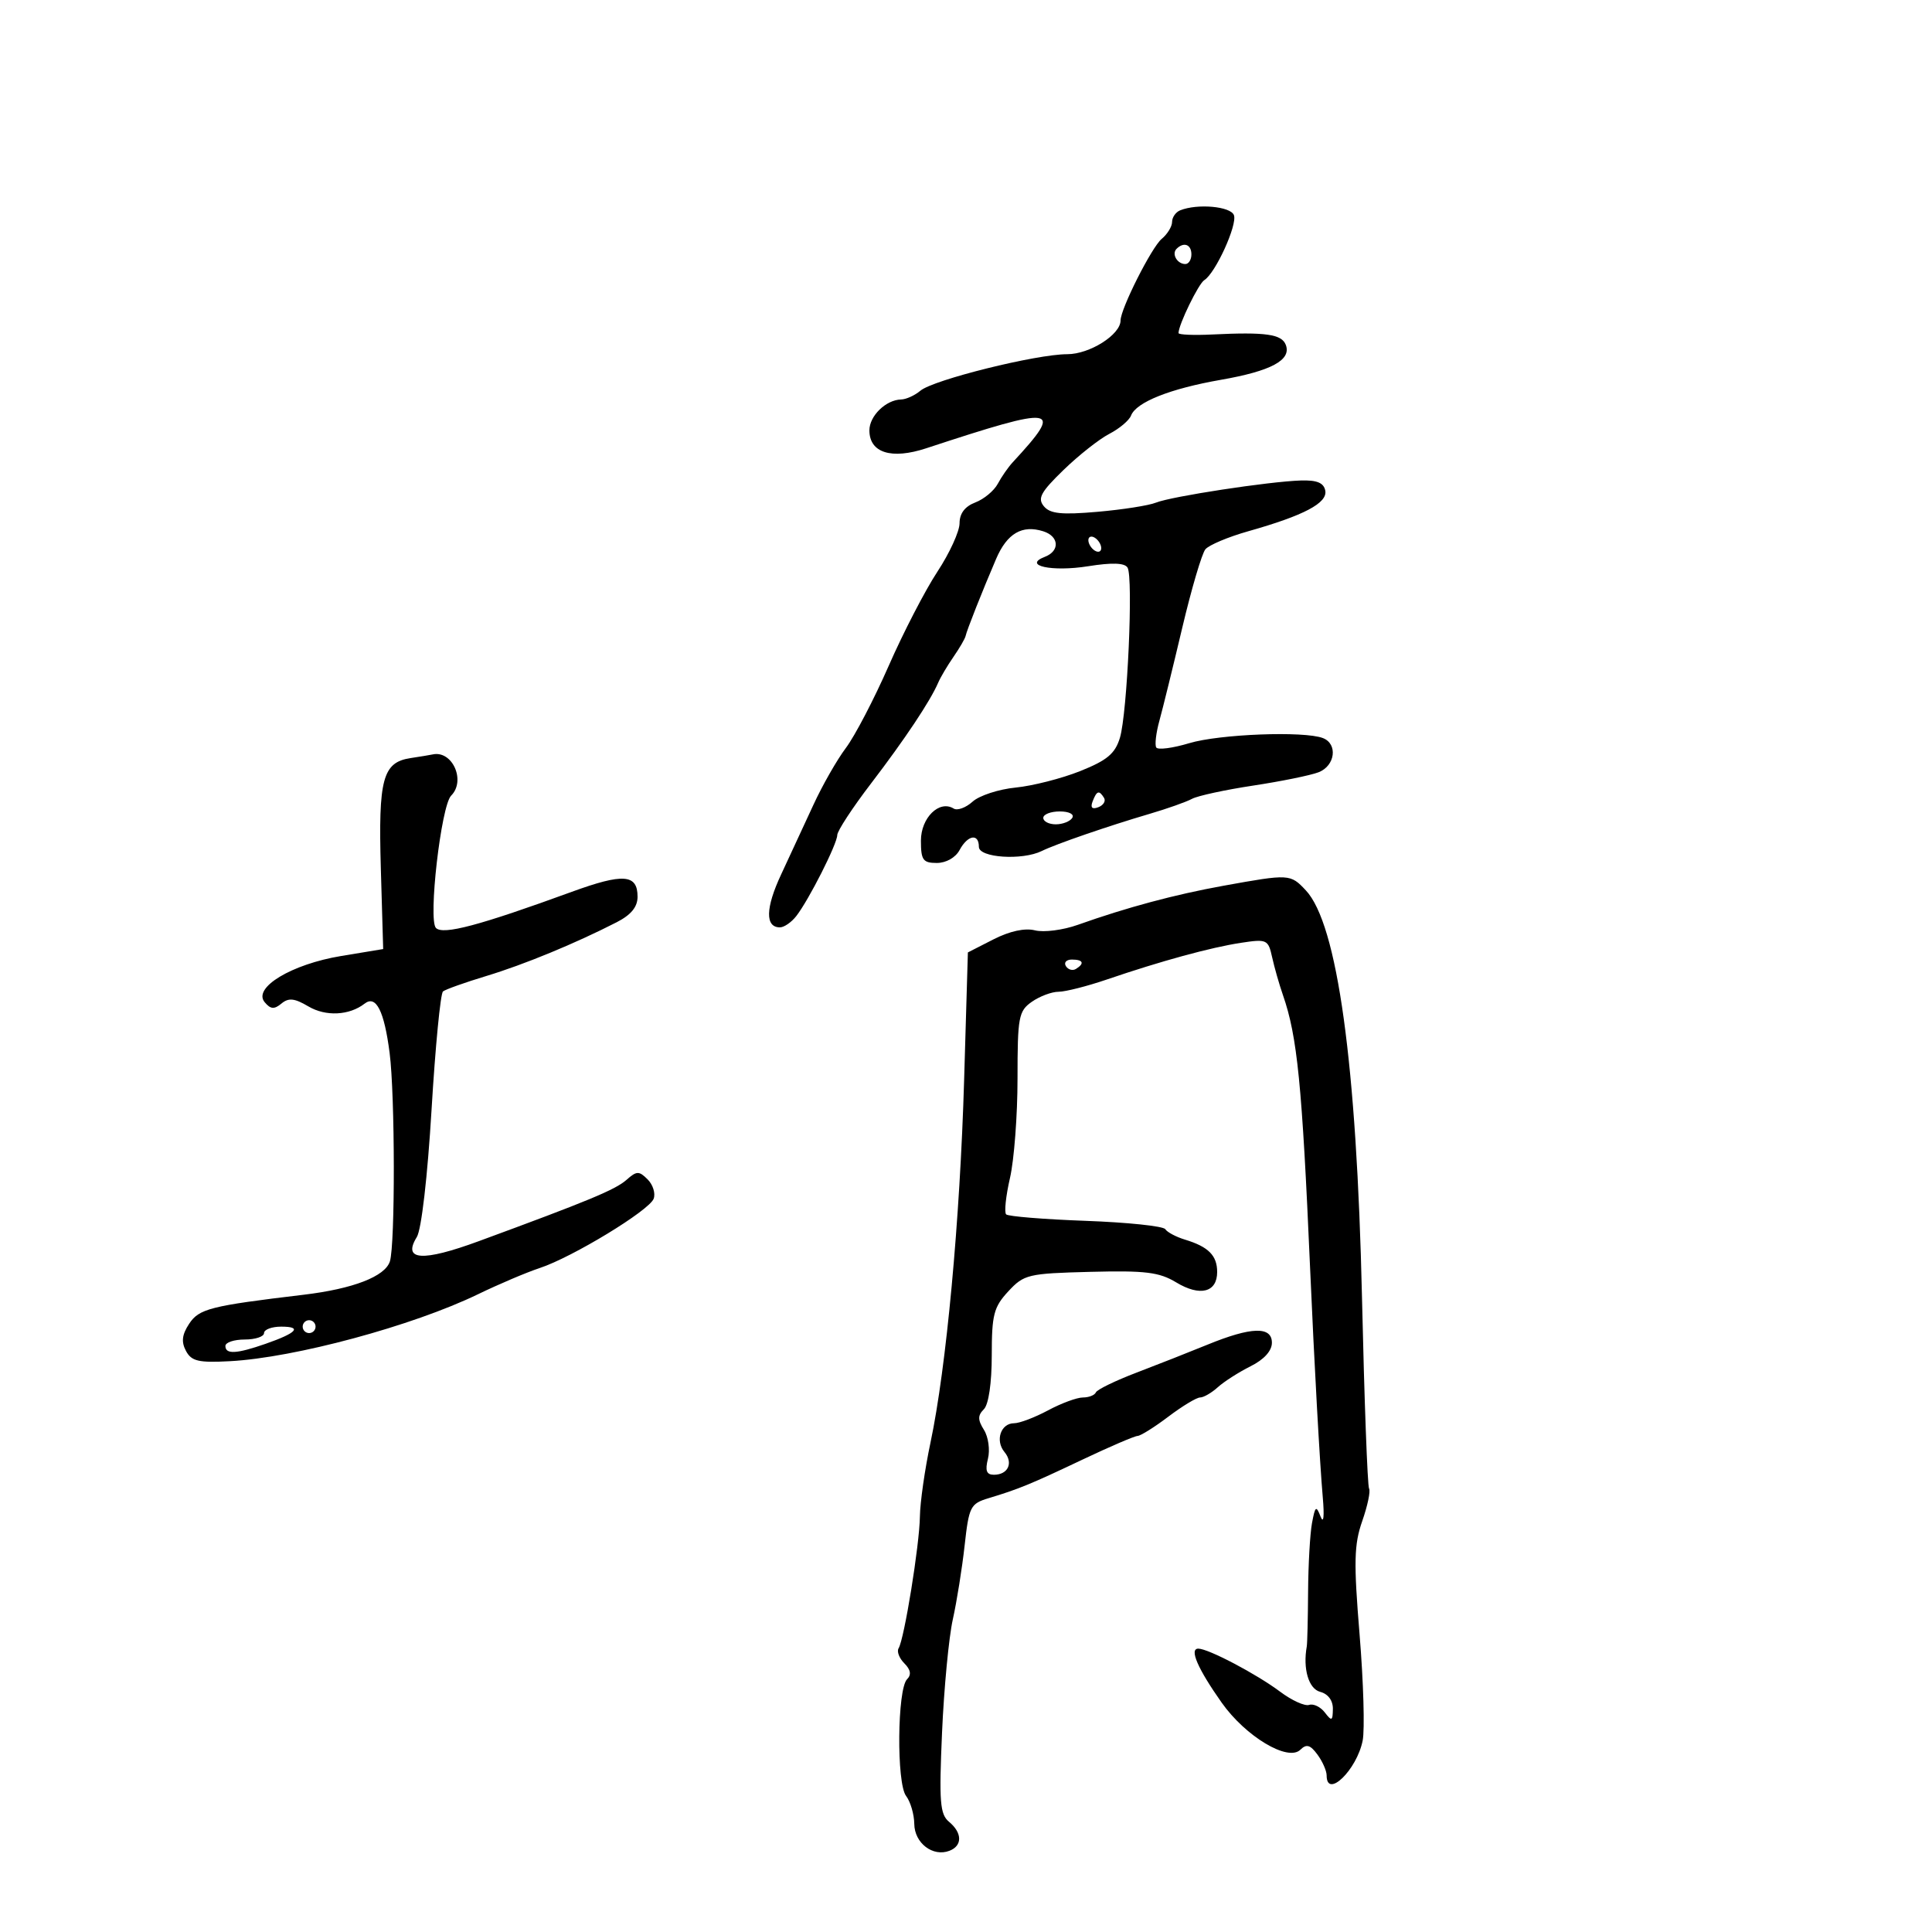 <svg xmlns="http://www.w3.org/2000/svg" width="300" height="300" viewBox="0 0 300 300" version="1.1">
	<path d="M 183.250 32.662 C 182.563 32.940, 182 33.749, 182 34.461 C 182 35.173, 181.275 36.357, 180.388 37.093 C 178.826 38.389, 174 47.961, 174 49.762 C 174 51.966, 169.205 55, 165.722 55 C 160.913 55, 144.931 58.973, 142.921 60.668 C 142.053 61.401, 140.703 62.014, 139.921 62.032 C 137.567 62.084, 135 64.585, 135 66.825 C 135 70.314, 138.411 71.390, 143.823 69.609 C 164.237 62.892, 165.314 63.068, 157.243 71.797 C 156.552 72.544, 155.512 74.042, 154.933 75.126 C 154.353 76.209, 152.781 77.513, 151.439 78.023 C 149.830 78.635, 149 79.733, 149 81.248 C 149 82.512, 147.451 85.898, 145.558 88.773 C 143.664 91.648, 140.263 98.223, 137.999 103.385 C 135.735 108.546, 132.744 114.284, 131.352 116.135 C 129.960 117.986, 127.683 121.975, 126.294 125 C 124.904 128.025, 122.653 132.881, 121.292 135.790 C 118.861 140.987, 118.793 144, 121.108 144 C 121.753 144, 122.893 143.213, 123.644 142.250 C 125.600 139.740, 129.998 131.048, 130.010 129.668 C 130.015 129.026, 132.377 125.417, 135.260 121.649 C 140.492 114.809, 144.472 108.835, 145.684 106 C 146.037 105.175, 147.103 103.375, 148.053 102 C 149.003 100.625, 149.849 99.171, 149.934 98.768 C 150.123 97.864, 152.540 91.759, 154.682 86.772 C 156.379 82.823, 158.717 81.458, 162 82.500 C 164.467 83.283, 164.610 85.551, 162.250 86.460 C 158.725 87.818, 163.330 88.825, 168.958 87.926 C 172.674 87.333, 174.629 87.399, 175.083 88.134 C 176 89.618, 175.051 110.787, 173.898 114.574 C 173.150 117.029, 171.908 118.068, 167.731 119.735 C 164.854 120.884, 160.344 122.034, 157.709 122.293 C 155.075 122.552, 152.065 123.536, 151.022 124.480 C 149.979 125.424, 148.657 125.906, 148.084 125.552 C 145.859 124.177, 143 126.979, 143 130.535 C 143 133.551, 143.319 134, 145.465 134 C 146.906 134, 148.374 133.170, 149 132 C 150.259 129.647, 152 129.357, 152 131.500 C 152 133.192, 158.733 133.637, 161.764 132.145 C 163.978 131.056, 172.054 128.272, 178.500 126.377 C 181.250 125.569, 184.215 124.520, 185.089 124.046 C 185.962 123.572, 190.237 122.645, 194.589 121.986 C 198.940 121.326, 203.512 120.394, 204.750 119.915 C 207.337 118.912, 207.766 115.508, 205.418 114.607 C 202.492 113.484, 189.360 113.987, 184.658 115.403 C 182.095 116.174, 179.792 116.473, 179.542 116.068 C 179.291 115.662, 179.511 113.793, 180.031 111.915 C 180.550 110.037, 182.145 103.550, 183.575 97.500 C 185.005 91.450, 186.624 85.958, 187.171 85.297 C 187.719 84.635, 190.717 83.372, 193.834 82.491 C 202.492 80.043, 206.167 78.101, 205.786 76.175 C 205.546 74.965, 204.488 74.531, 201.977 74.611 C 197.019 74.770, 181.871 77.086, 179.500 78.048 C 178.400 78.494, 174.309 79.136, 170.410 79.474 C 164.815 79.960, 163.060 79.778, 162.091 78.610 C 161.076 77.387, 161.603 76.413, 165.133 72.987 C 167.482 70.708, 170.685 68.180, 172.253 67.369 C 173.820 66.559, 175.340 65.279, 175.629 64.525 C 176.424 62.452, 181.701 60.352, 189.563 58.980 C 197.392 57.613, 200.562 55.907, 199.657 53.548 C 199.019 51.886, 196.530 51.535, 188.250 51.939 C 185.363 52.080, 183 51.981, 183 51.720 C 183 50.427, 186.100 44.057, 186.999 43.501 C 188.738 42.426, 192.172 34.891, 191.601 33.403 C 191.078 32.039, 185.927 31.582, 183.250 32.662 M 182.694 38.639 C 181.895 39.438, 182.798 41, 184.059 41 C 184.577 41, 185 40.325, 185 39.500 C 185 37.954, 183.820 37.513, 182.694 38.639 M 169 83.882 C 169 84.432, 169.450 85.160, 170 85.500 C 170.550 85.840, 171 85.668, 171 85.118 C 171 84.568, 170.550 83.840, 170 83.500 C 169.450 83.160, 169 83.332, 169 83.882 M 63.750 117.716 C 59.426 118.371, 58.732 120.948, 59.135 134.833 L 59.500 147.369 52.992 148.444 C 45.283 149.717, 39.227 153.364, 41.091 155.610 C 42.009 156.716, 42.578 156.765, 43.698 155.835 C 44.821 154.904, 45.728 154.999, 47.889 156.276 C 50.588 157.870, 54.241 157.689, 56.617 155.843 C 58.391 154.466, 59.659 156.965, 60.500 163.500 C 61.345 170.054, 61.374 193.245, 60.542 195.868 C 59.799 198.208, 54.828 200.131, 47.154 201.047 C 32.634 202.780, 30.901 203.221, 29.356 205.579 C 28.258 207.255, 28.130 208.375, 28.878 209.771 C 29.734 211.371, 30.826 211.627, 35.699 211.365 C 45.776 210.825, 64.076 205.885, 74.239 200.962 C 77.467 199.399, 81.771 197.571, 83.804 196.901 C 88.871 195.230, 100.792 187.983, 101.498 186.145 C 101.814 185.320, 101.396 183.967, 100.568 183.139 C 99.227 181.798, 98.867 181.806, 97.281 183.209 C 95.553 184.737, 91.385 186.467, 74.341 192.731 C 65.578 195.952, 62.458 195.743, 64.723 192.087 C 65.439 190.931, 66.387 182.739, 67.011 172.319 C 67.596 162.532, 68.396 154.266, 68.788 153.949 C 69.179 153.632, 72.200 152.556, 75.500 151.557 C 81.381 149.778, 89.290 146.518, 95.750 143.209 C 97.995 142.060, 99 140.833, 99 139.241 C 99 135.735, 96.773 135.569, 88.793 138.479 C 74.439 143.715, 68.813 145.213, 67.695 144.095 C 66.457 142.857, 68.492 125.111, 70.051 123.550 C 72.375 121.224, 70.231 116.463, 67.168 117.150 C 66.801 117.232, 65.262 117.487, 63.750 117.716 M 169.658 124.449 C 169.287 125.416, 169.582 125.714, 170.545 125.344 C 171.339 125.040, 171.740 124.388, 171.435 123.895 C 170.669 122.655, 170.303 122.769, 169.658 124.449 M 162 127 C 162 127.550, 162.873 128, 163.941 128 C 165.009 128, 166.160 127.550, 166.500 127 C 166.851 126.433, 166.010 126, 164.559 126 C 163.152 126, 162 126.450, 162 127 M 190 137.535 C 182.425 138.902, 174.952 140.907, 167.351 143.612 C 165.068 144.424, 162.083 144.808, 160.716 144.465 C 159.137 144.068, 156.786 144.579, 154.262 145.866 L 150.292 147.892 149.709 167.696 C 149.068 189.505, 146.940 212.436, 144.485 224.007 C 143.610 228.128, 142.870 233.300, 142.841 235.500 C 142.782 239.881, 140.414 254.522, 139.533 255.947 C 139.230 256.438, 139.632 257.489, 140.427 258.284 C 141.410 259.267, 141.545 260.055, 140.850 260.750 C 139.324 262.276, 139.197 276.900, 140.692 278.866 C 141.377 279.764, 141.951 281.722, 141.968 283.215 C 142.003 286.197, 144.854 288.377, 147.428 287.389 C 149.462 286.609, 149.434 284.605, 147.366 282.889 C 145.956 281.718, 145.807 279.816, 146.280 269.016 C 146.582 262.132, 147.334 254.233, 147.952 251.462 C 148.569 248.691, 149.395 243.527, 149.787 239.985 C 150.456 233.942, 150.685 233.491, 153.500 232.640 C 158.231 231.210, 160.002 230.482, 168.139 226.623 C 172.341 224.630, 176.166 222.987, 176.639 222.972 C 177.113 222.957, 179.268 221.607, 181.428 219.972 C 183.589 218.337, 185.803 217, 186.349 217 C 186.896 217, 188.134 216.283, 189.102 215.407 C 190.070 214.532, 192.355 213.069, 194.181 212.157 C 196.281 211.109, 197.500 209.765, 197.500 208.500 C 197.500 205.920, 194.298 206.015, 187.500 208.798 C 184.750 209.924, 179.800 211.874, 176.500 213.132 C 173.200 214.390, 170.350 215.775, 170.167 216.210 C 169.983 216.644, 169.077 217, 168.152 217 C 167.227 217, 164.791 217.900, 162.739 219 C 160.686 220.100, 158.316 221, 157.472 221 C 155.397 221, 154.496 223.688, 155.974 225.469 C 157.384 227.167, 156.532 229, 154.333 229 C 153.181 229, 152.944 228.361, 153.408 226.512 C 153.751 225.144, 153.474 223.130, 152.791 222.037 C 151.812 220.469, 151.808 219.792, 152.775 218.825 C 153.513 218.087, 154 214.758, 154 210.446 C 154 204.152, 154.308 202.959, 156.566 200.523 C 159.008 197.889, 159.630 197.741, 169.316 197.492 C 177.853 197.272, 180.008 197.537, 182.637 199.127 C 186.338 201.365, 189 200.690, 189 197.515 C 189 194.954, 187.645 193.592, 184 192.488 C 182.625 192.071, 181.249 191.341, 180.941 190.866 C 180.634 190.390, 175.079 189.808, 168.596 189.572 C 162.114 189.336, 156.551 188.884, 156.234 188.568 C 155.918 188.251, 156.185 185.709, 156.829 182.920 C 157.473 180.130, 158 173.182, 158 167.480 C 158 157.901, 158.169 156.995, 160.223 155.557 C 161.445 154.701, 163.311 154, 164.370 154 C 165.428 154, 168.816 153.140, 171.897 152.088 C 180.296 149.222, 188.002 147.115, 192.701 146.400 C 196.715 145.789, 196.930 145.888, 197.534 148.630 C 197.881 150.209, 198.636 152.850, 199.210 154.500 C 201.448 160.926, 202.185 168.336, 203.435 197 C 204.071 211.586, 204.940 227.290, 205.399 232.500 C 205.661 235.471, 205.524 236.688, 205.062 235.500 C 204.375 233.736, 204.217 233.854, 203.727 236.500 C 203.421 238.150, 203.148 242.941, 203.120 247.147 C 203.092 251.352, 203 255.177, 202.916 255.647 C 202.290 259.142, 203.204 262.241, 205 262.710 C 206.227 263.031, 206.988 264.058, 206.968 265.367 C 206.940 267.247, 206.792 267.312, 205.718 265.912 C 205.048 265.039, 203.951 264.510, 203.280 264.736 C 202.608 264.962, 200.583 264.040, 198.780 262.688 C 195.123 259.946, 187.625 256, 186.072 256 C 184.633 256, 185.977 259.108, 189.695 264.376 C 193.416 269.648, 200 273.590, 201.921 271.696 C 202.865 270.766, 203.453 270.932, 204.567 272.441 C 205.355 273.509, 206 274.971, 206 275.691 C 206 279.380, 210.679 274.853, 211.594 270.279 C 211.934 268.579, 211.720 261.184, 211.118 253.844 C 210.190 242.529, 210.253 239.844, 211.530 236.184 C 212.358 233.810, 212.835 231.542, 212.589 231.144 C 212.343 230.746, 211.848 217.388, 211.489 201.460 C 210.671 165.198, 207.673 143.475, 202.765 138.250 C 200.367 135.698, 200.220 135.689, 190 137.535 M 165.510 150.016 C 165.856 150.575, 166.557 150.774, 167.069 150.457 C 168.456 149.600, 168.198 149, 166.441 149 C 165.584 149, 165.165 149.457, 165.510 150.016 M 47 206 C 47 206.550, 47.450 207, 48 207 C 48.550 207, 49 206.550, 49 206 C 49 205.450, 48.550 205, 48 205 C 47.450 205, 47 205.450, 47 206 M 41 207 C 41 207.550, 39.650 208, 38 208 C 36.350 208, 35 208.450, 35 209 C 35 210.331, 36.725 210.240, 41.231 208.670 C 46.096 206.976, 46.986 206, 43.667 206 C 42.200 206, 41 206.450, 41 207" stroke="none" fill="black" fill-rule="evenodd"/>
</svg>